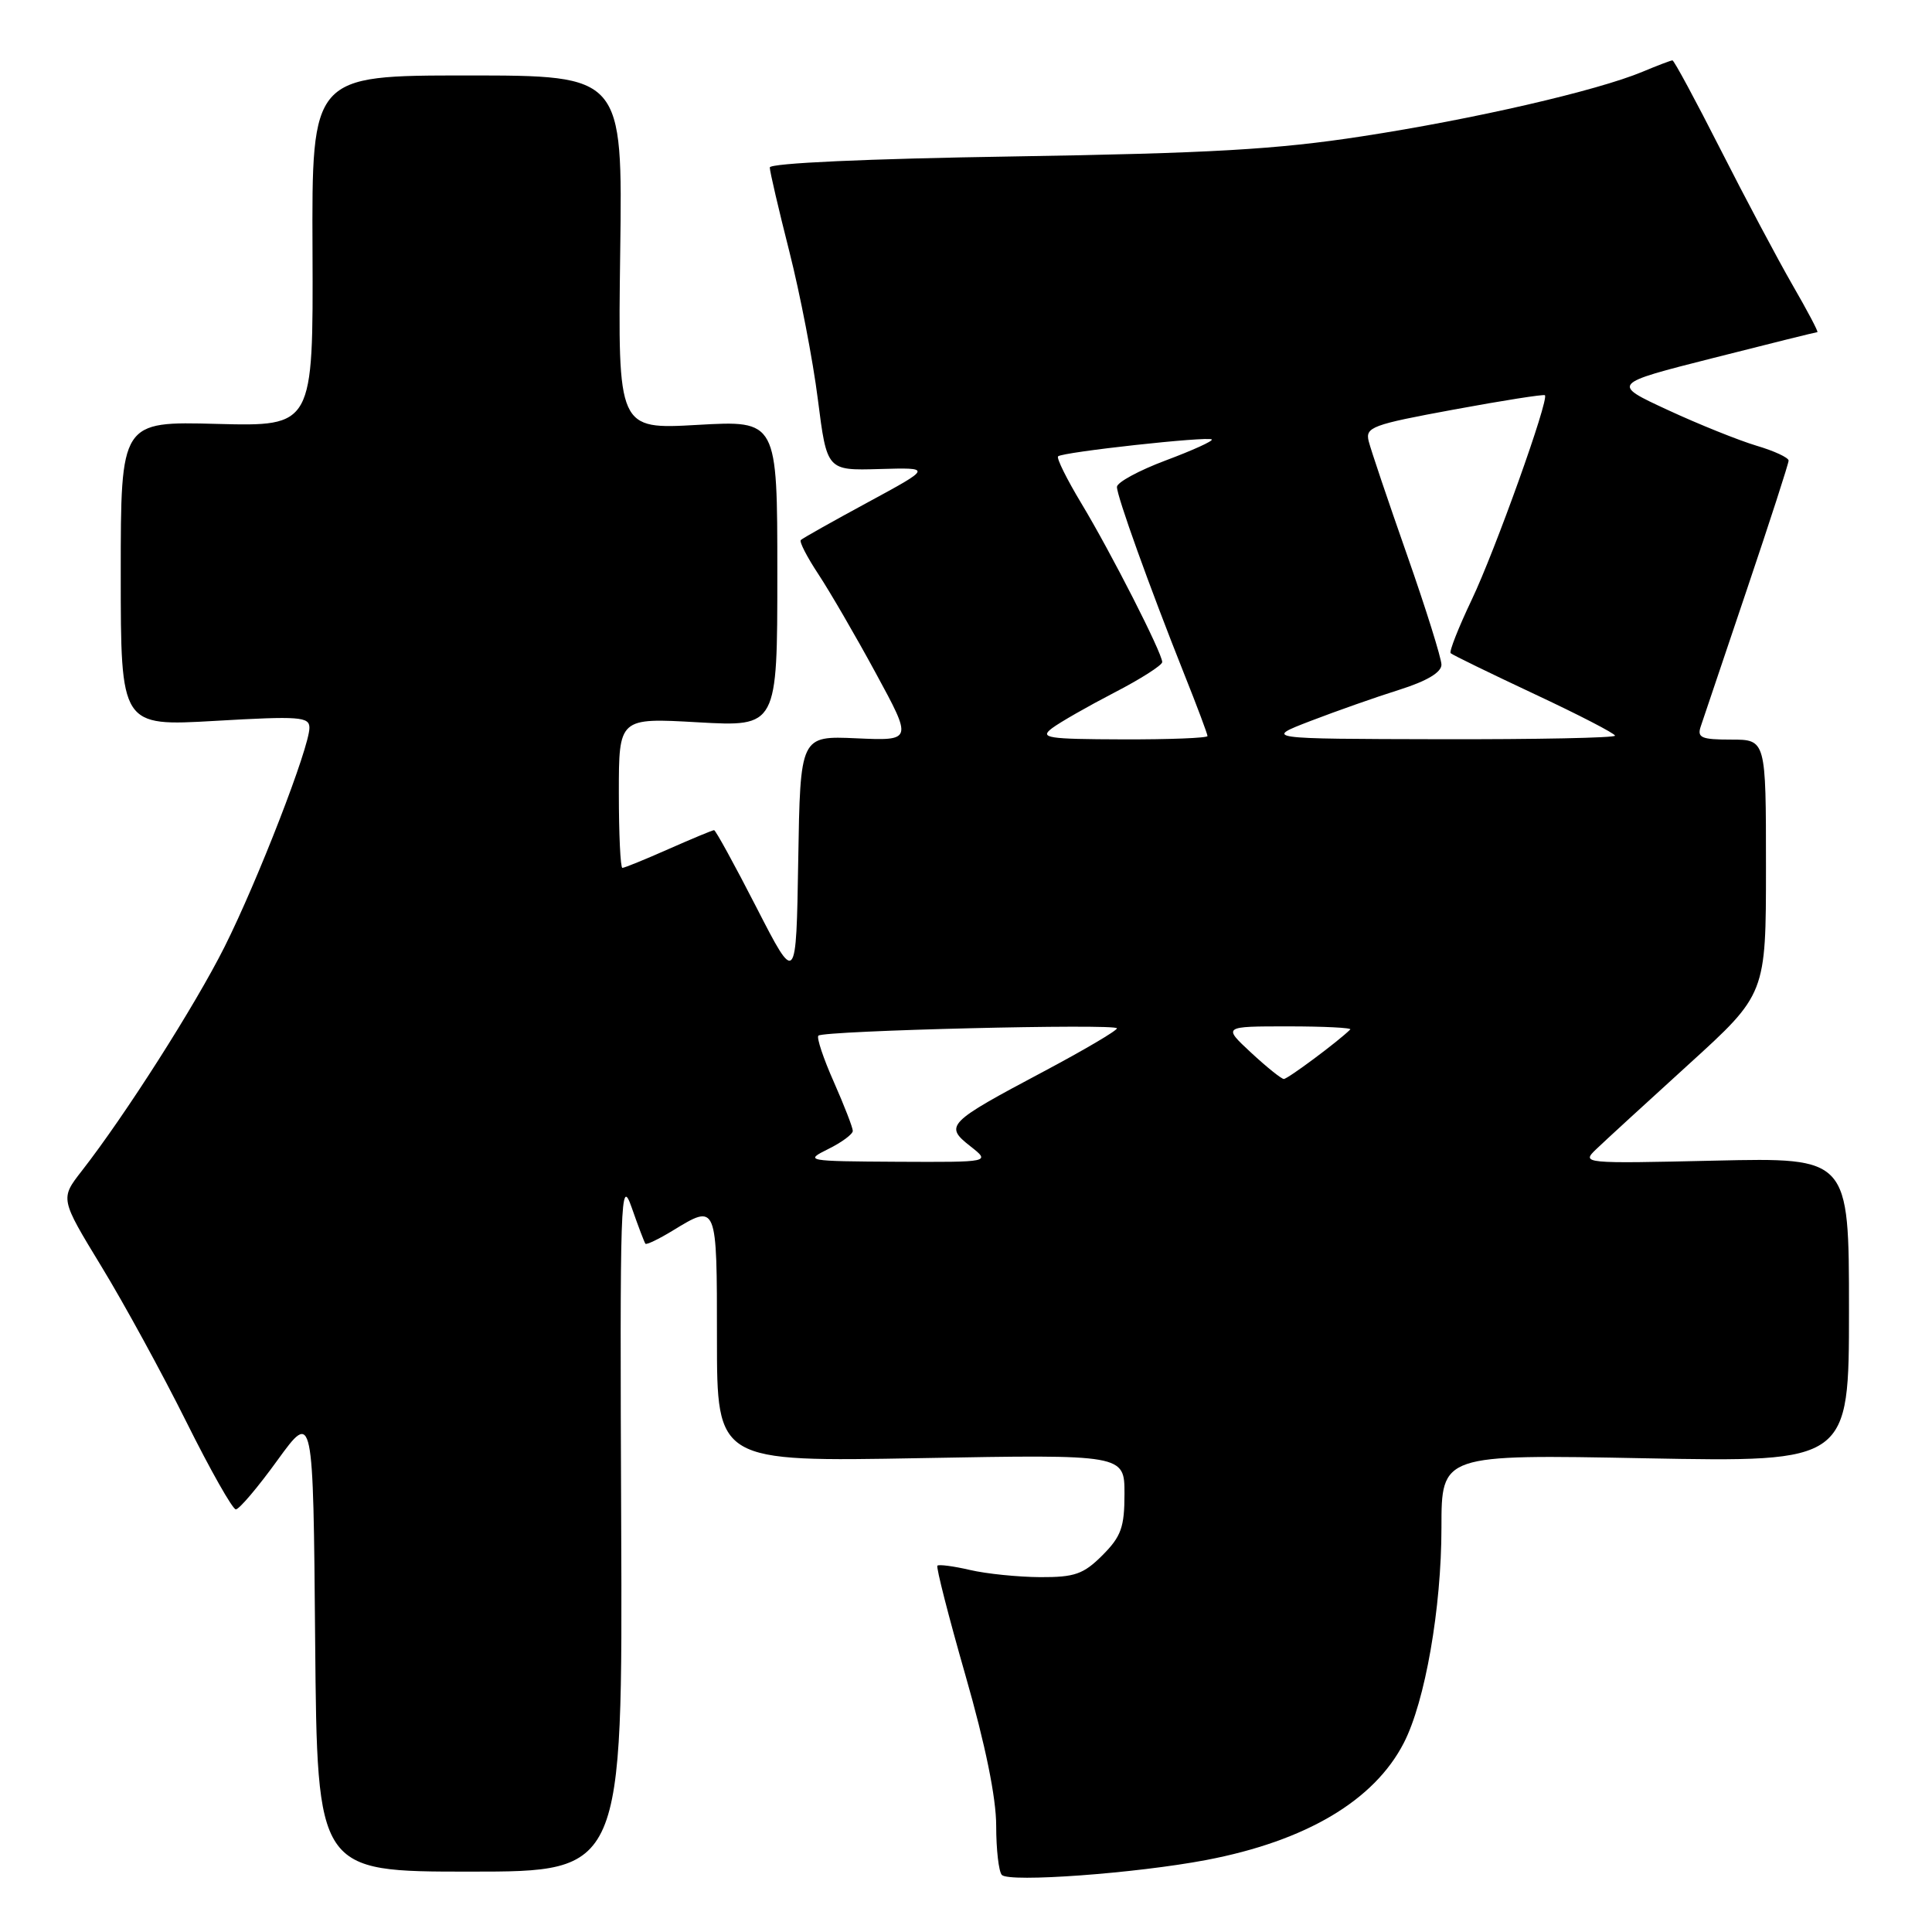 <?xml version="1.0" encoding="UTF-8" standalone="no"?>
<!DOCTYPE svg PUBLIC "-//W3C//DTD SVG 1.1//EN" "http://www.w3.org/Graphics/SVG/1.1/DTD/svg11.dtd" >
<svg xmlns="http://www.w3.org/2000/svg" xmlns:xlink="http://www.w3.org/1999/xlink" version="1.1" viewBox="0 0 256 256">
 <g >
 <path fill="currentColor"
d=" M 159.84 246.46 C 173.05 243.94 182.08 238.59 186.01 230.95 C 188.84 225.46 191.00 213.07 191.00 202.40 C 191.00 192.71 191.00 192.71 218.00 193.23 C 245.00 193.74 245.00 193.74 245.00 173.56 C 245.00 153.39 245.00 153.39 227.25 153.79 C 209.73 154.19 209.53 154.17 211.50 152.28 C 212.60 151.22 218.11 146.17 223.75 141.04 C 234.00 131.72 234.00 131.72 234.00 114.86 C 234.00 98.00 234.00 98.00 229.38 98.00 C 225.43 98.00 224.85 97.75 225.36 96.25 C 225.68 95.29 228.43 87.13 231.47 78.12 C 234.51 69.11 237.00 61.42 237.00 61.03 C 237.00 60.64 235.09 59.75 232.75 59.06 C 230.41 58.36 225.12 56.24 221.00 54.33 C 213.50 50.86 213.50 50.86 227.00 47.44 C 234.43 45.55 240.64 44.01 240.81 44.01 C 240.98 44.00 239.50 41.19 237.51 37.75 C 235.53 34.31 231.23 26.21 227.95 19.75 C 224.67 13.29 221.82 8.00 221.61 8.00 C 221.41 8.00 219.62 8.68 217.64 9.51 C 211.60 12.03 195.25 15.80 180.50 18.06 C 169.17 19.81 160.35 20.31 134.25 20.73 C 114.90 21.03 102.00 21.62 102.00 22.19 C 102.00 22.71 103.17 27.72 104.59 33.32 C 106.01 38.92 107.72 47.74 108.37 52.92 C 109.57 62.35 109.57 62.35 116.53 62.15 C 123.50 61.95 123.50 61.95 115.01 66.55 C 110.34 69.08 106.33 71.33 106.11 71.56 C 105.89 71.78 106.94 73.82 108.45 76.10 C 109.95 78.38 113.38 84.27 116.05 89.20 C 120.92 98.16 120.92 98.16 113.48 97.83 C 106.04 97.50 106.04 97.50 105.77 114.00 C 105.50 130.50 105.50 130.50 100.24 120.25 C 97.35 114.61 94.82 110.00 94.62 110.00 C 94.41 110.00 91.71 111.13 88.60 112.50 C 85.49 113.88 82.73 115.00 82.47 115.00 C 82.21 115.00 82.00 110.53 82.00 105.06 C 82.00 95.11 82.00 95.11 92.50 95.71 C 103.00 96.30 103.00 96.30 103.00 76.00 C 103.00 55.70 103.00 55.70 92.43 56.30 C 81.87 56.90 81.87 56.90 82.18 33.45 C 82.50 10.00 82.50 10.00 61.91 10.00 C 41.31 10.00 41.31 10.00 41.41 33.25 C 41.50 56.50 41.50 56.50 28.75 56.17 C 16.00 55.83 16.00 55.83 16.00 76.04 C 16.00 96.24 16.00 96.24 28.50 95.52 C 39.72 94.87 41.00 94.97 41.00 96.44 C 41.00 99.03 34.16 116.68 29.75 125.47 C 25.86 133.23 16.58 147.79 10.83 155.16 C 7.97 158.83 7.97 158.83 13.43 167.80 C 16.44 172.73 21.50 182.00 24.68 188.38 C 27.86 194.77 30.82 200.00 31.25 200.00 C 31.69 200.00 34.18 197.07 36.77 193.48 C 41.50 186.97 41.50 186.97 41.76 217.48 C 42.03 248.00 42.03 248.00 62.26 248.00 C 82.50 248.00 82.50 248.00 82.31 201.75 C 82.13 158.52 82.22 155.79 83.70 160.00 C 84.56 162.47 85.39 164.64 85.52 164.80 C 85.66 164.97 87.29 164.19 89.14 163.06 C 95.02 159.47 95.00 159.42 95.00 177.35 C 95.00 193.70 95.00 193.70 122.00 193.21 C 149.00 192.72 149.00 192.72 149.00 197.94 C 149.00 202.37 148.56 203.59 146.08 206.08 C 143.57 208.59 142.40 209.00 137.83 208.98 C 134.90 208.96 130.71 208.54 128.53 208.03 C 126.34 207.52 124.40 207.27 124.21 207.46 C 124.02 207.65 125.69 214.19 127.93 222.00 C 130.57 231.20 132.00 238.20 132.00 241.93 C 132.00 245.08 132.34 248.01 132.75 248.44 C 133.74 249.46 150.54 248.23 159.84 246.46 Z  M 109.75 152.25 C 111.54 151.37 113.00 150.28 113.00 149.85 C 113.00 149.41 111.87 146.50 110.49 143.37 C 109.10 140.25 108.18 137.48 108.44 137.23 C 109.11 136.56 148.00 135.61 148.00 136.26 C 148.00 136.57 143.61 139.15 138.25 142.00 C 125.50 148.77 125.11 149.16 128.56 151.87 C 131.27 154.00 131.27 154.00 118.88 153.94 C 106.78 153.87 106.57 153.83 109.75 152.25 Z  M 165.76 139.47 C 162.03 136.00 162.03 136.00 170.68 136.00 C 175.44 136.00 179.15 136.19 178.92 136.41 C 177.33 137.99 170.61 142.99 170.11 142.97 C 169.78 142.96 167.82 141.38 165.76 139.47 Z  M 139.39 96.50 C 140.44 95.71 144.15 93.59 147.64 91.78 C 151.13 89.98 153.99 88.15 154.00 87.73 C 154.00 86.54 147.22 73.23 143.28 66.69 C 141.36 63.50 139.97 60.70 140.20 60.47 C 140.77 59.90 160.11 57.78 160.57 58.23 C 160.77 58.43 158.02 59.68 154.46 61.01 C 150.91 62.34 148.00 63.92 148.00 64.52 C 148.00 65.76 152.28 77.67 156.90 89.28 C 158.61 93.55 160.00 97.27 160.00 97.53 C 160.00 97.79 154.94 97.99 148.75 97.97 C 138.76 97.94 137.71 97.78 139.39 96.50 Z  M 173.66 95.53 C 177.05 94.23 182.34 92.36 185.41 91.40 C 189.08 90.24 191.00 89.09 191.00 88.07 C 190.99 87.21 188.94 80.65 186.43 73.50 C 183.92 66.35 181.64 59.59 181.36 58.47 C 180.89 56.60 181.78 56.27 192.64 54.27 C 199.13 53.07 204.56 52.22 204.71 52.37 C 205.28 52.94 198.09 73.02 195.01 79.47 C 193.26 83.15 192.00 86.34 192.22 86.55 C 192.44 86.77 197.43 89.20 203.31 91.96 C 209.19 94.71 214.00 97.20 214.00 97.48 C 214.00 97.77 203.54 97.98 190.75 97.95 C 167.50 97.90 167.50 97.90 173.66 95.53 Z "/>
</g>
</svg>